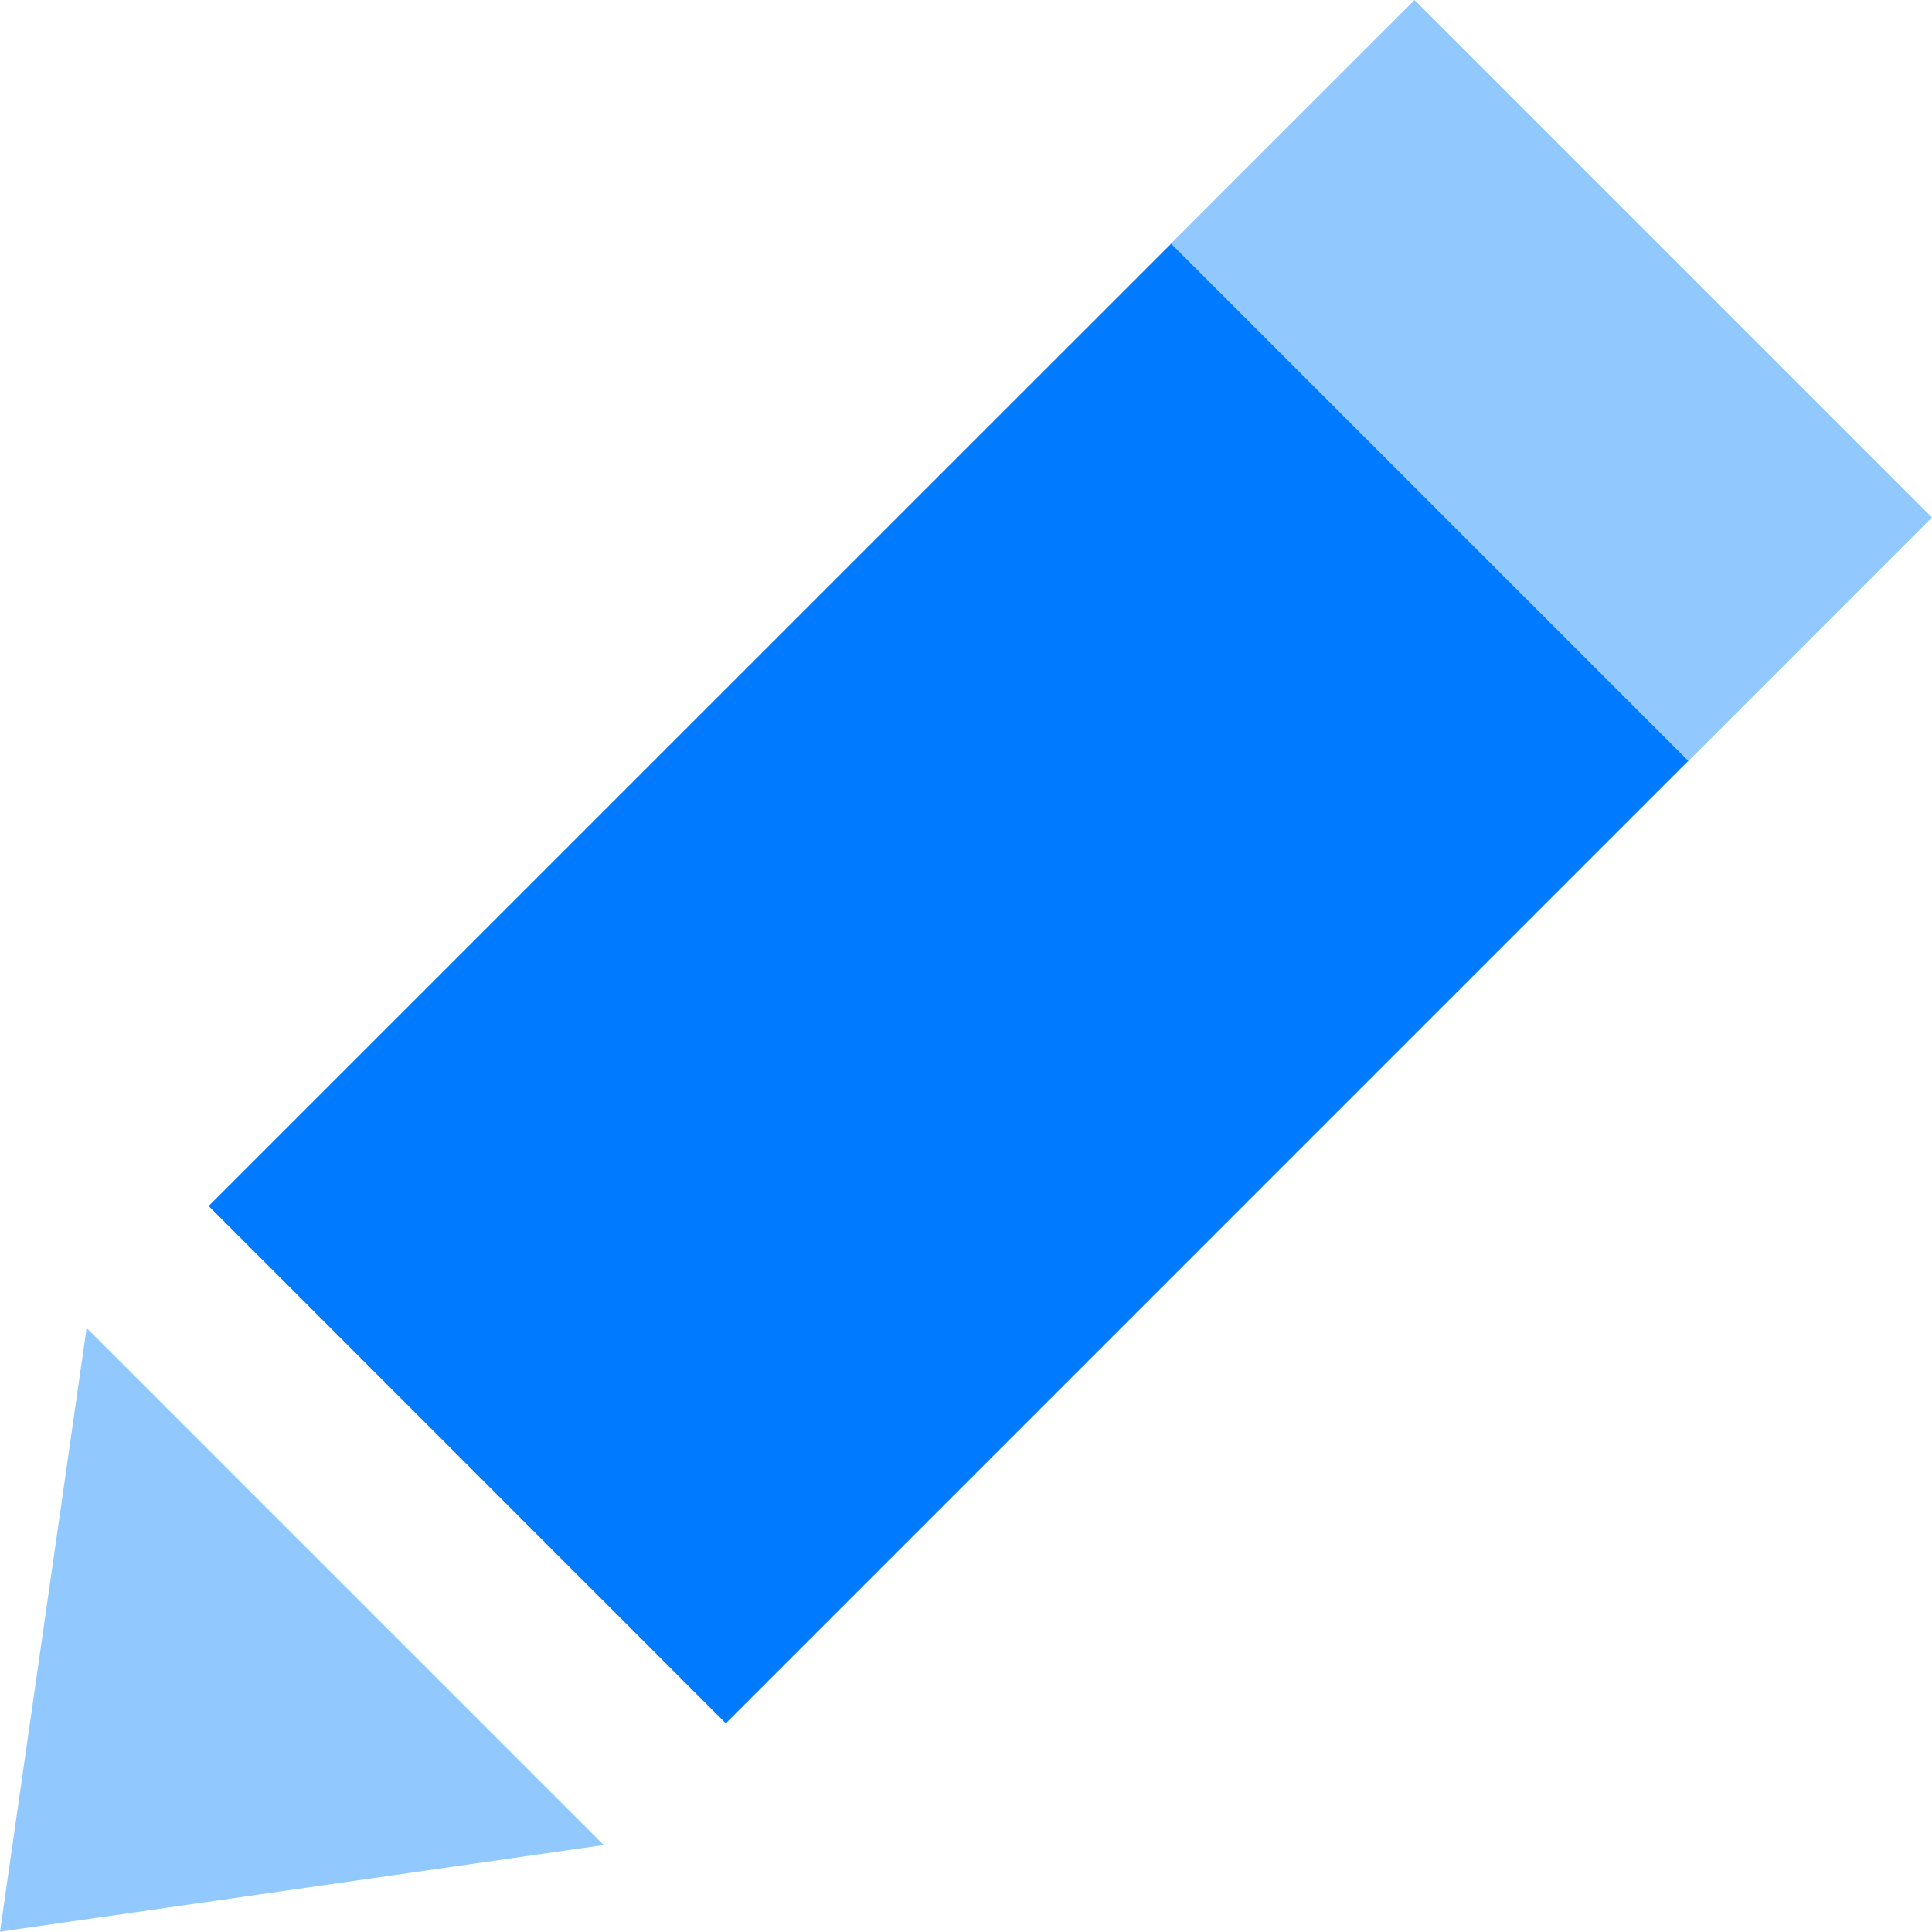 <svg width="12" height="12" viewBox="0 0 12 12" fill="none" xmlns="http://www.w3.org/2000/svg">
<path d="M0 11.998L3.75 11.46L0.538 8.248L0 11.998Z" fill="#91C9FF"/>
<path d="M8.786 -0L7.27 1.516L10.484 4.73L12 3.214L8.786 -0Z" fill="#91C9FF"/>
<path d="M7.274 1.514L1.296 7.491L4.508 10.704L10.486 4.726L7.274 1.514Z" fill="#007AFF"/>
</svg>
